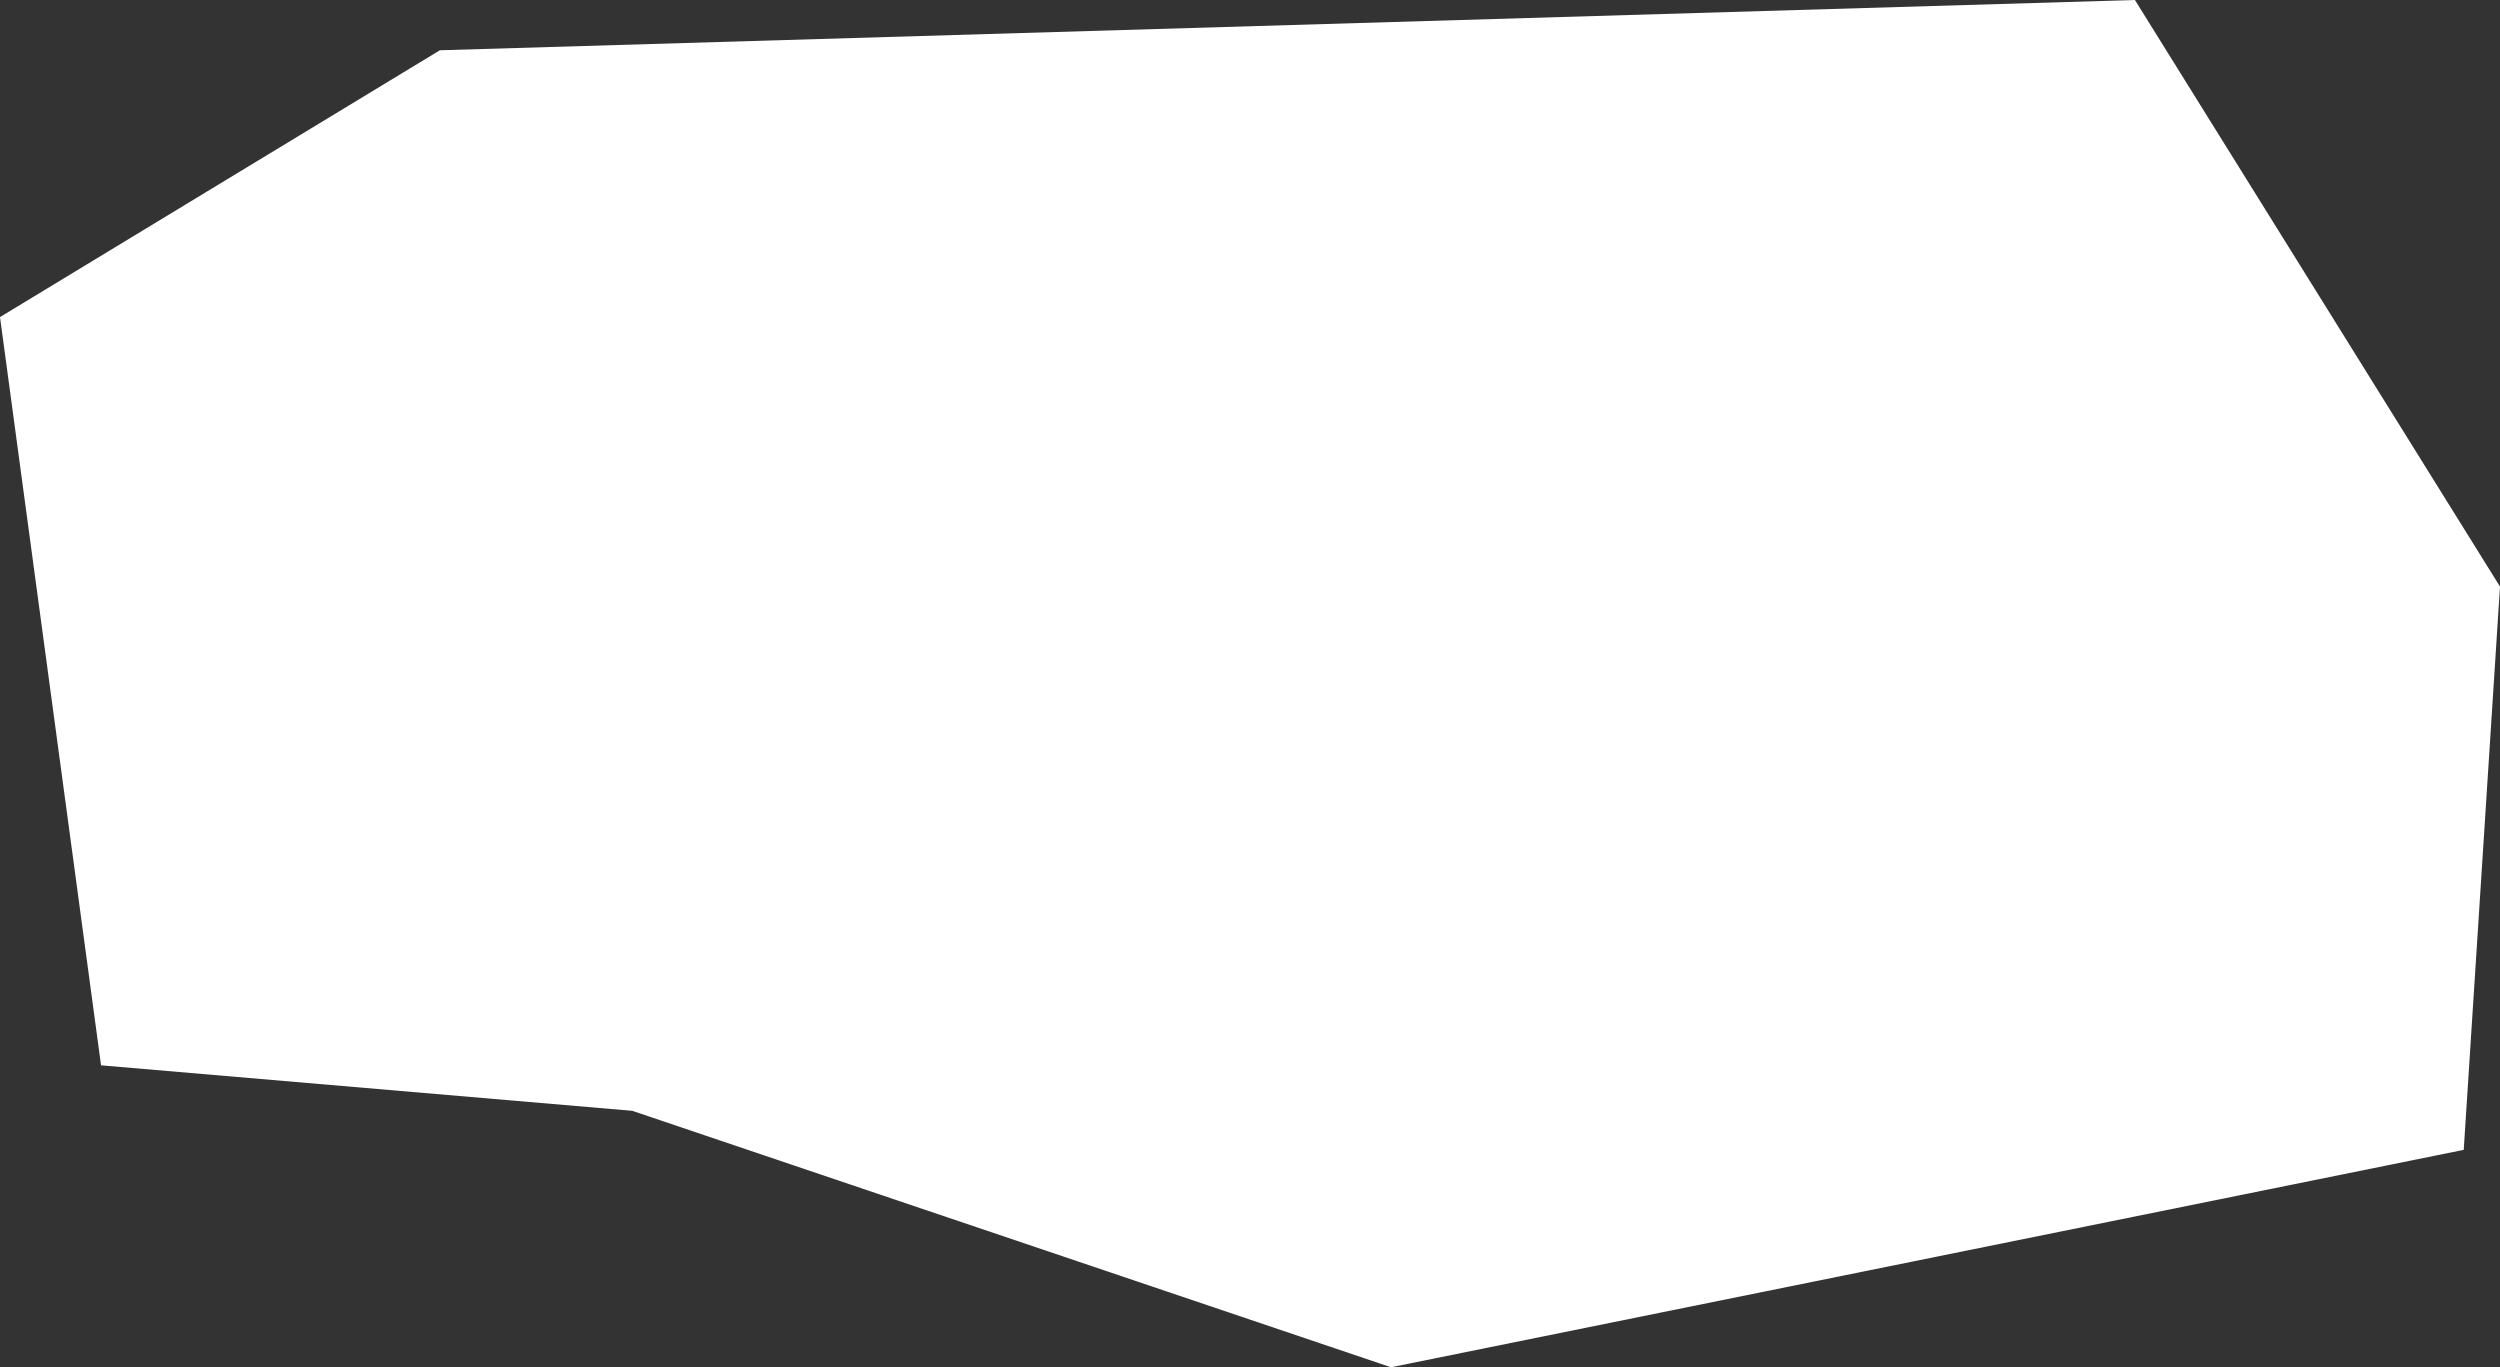 <svg xmlns="http://www.w3.org/2000/svg" viewBox="0 0 396.36 216.77"><rect x="0" y="0" width="396.36" height="216.77" fill="#333333" stroke="none"/><defs><style>.cls-1{fill:#fff;}</style></defs><g id="Layer_2" data-name="Layer 2"><g id="Layer_65" data-name="Layer 65"><polygon class="cls-1" points="220.53 216.77 390.61 182.3 396.36 93 338.48 0 69.74 7.97 0 50.27 16.02 168.9 100.23 176.11 220.53 216.77"/></g></g></svg>